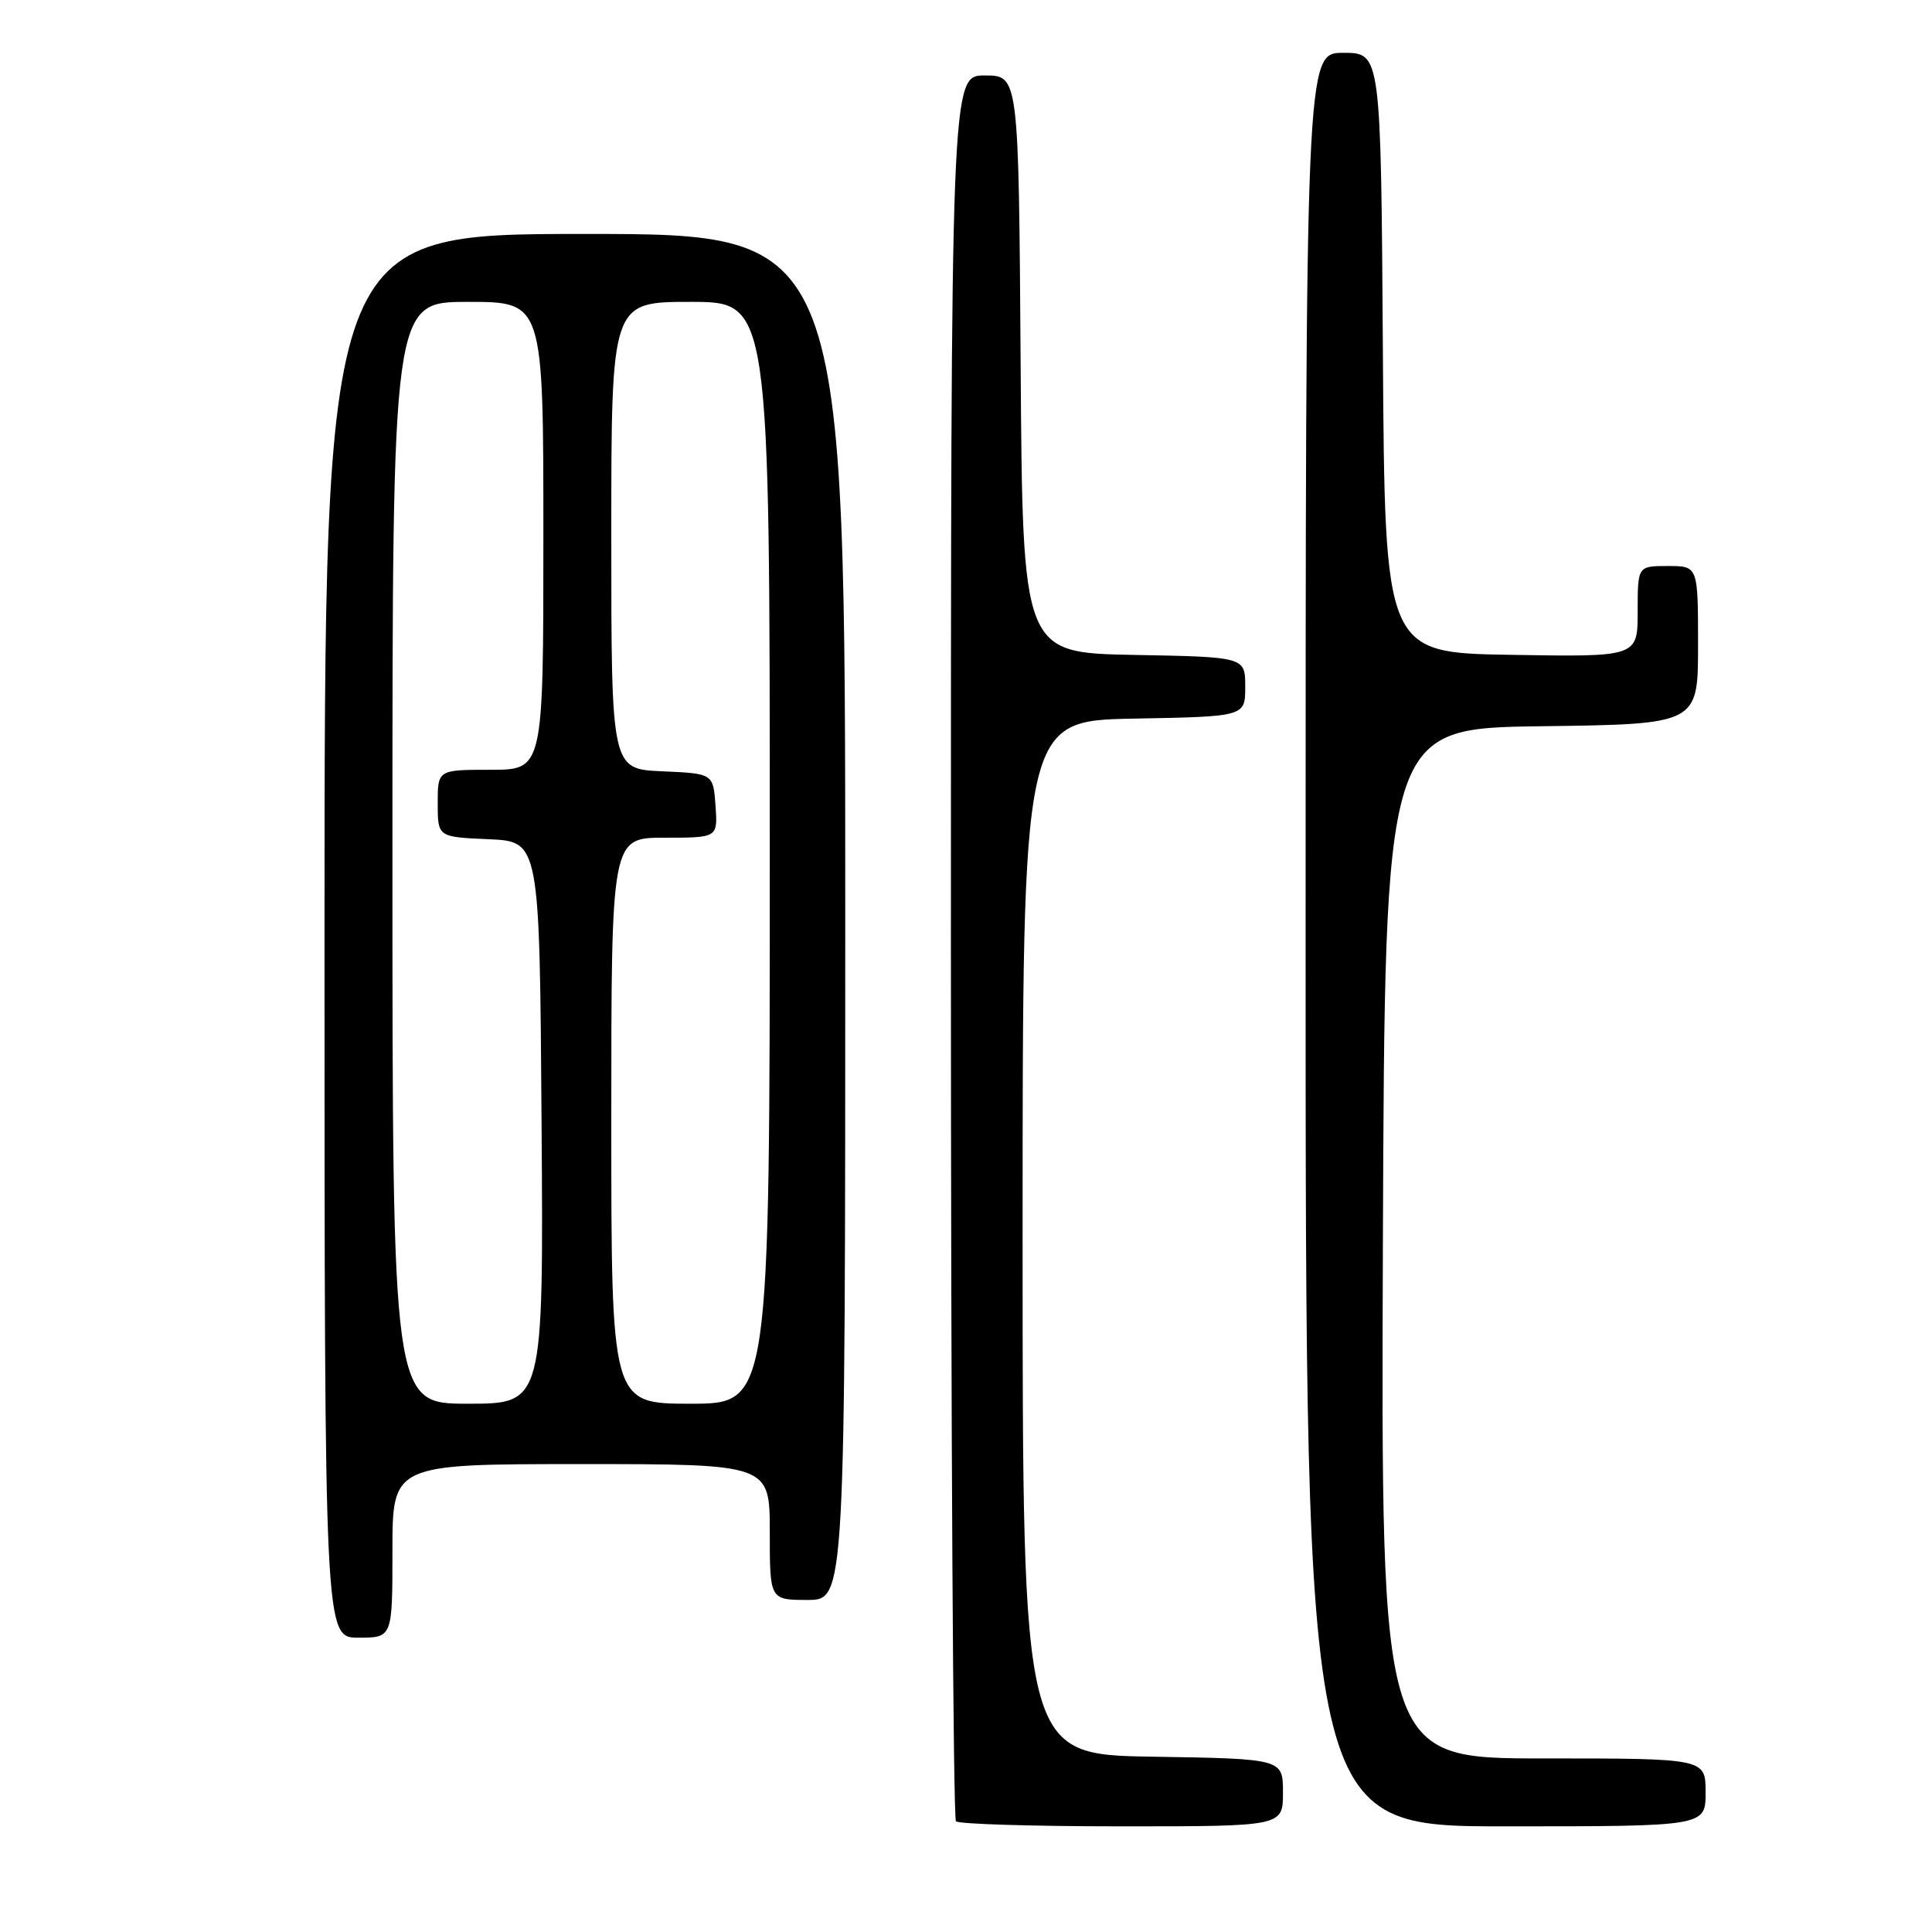 <?xml version="1.0" encoding="UTF-8" standalone="no"?>
<!DOCTYPE svg PUBLIC "-//W3C//DTD SVG 1.1//EN" "http://www.w3.org/Graphics/SVG/1.1/DTD/svg11.dtd" >
<svg xmlns="http://www.w3.org/2000/svg" xmlns:xlink="http://www.w3.org/1999/xlink" version="1.1" viewBox="0 0 256 256">
 <g >
 <path fill="currentColor"
d=" M 170.00 237.52 C 170.00 233.05 170.00 233.05 152.75 232.77 C 135.50 232.50 135.50 232.50 135.50 164.00 C 135.50 95.50 135.50 95.50 150.25 95.22 C 165.00 94.95 165.00 94.95 165.00 91.00 C 165.00 87.05 165.00 87.05 150.25 86.78 C 135.50 86.50 135.50 86.50 135.24 48.25 C 134.98 10.00 134.98 10.00 130.49 10.00 C 126.00 10.00 126.00 10.00 126.00 125.33 C 126.00 188.77 126.30 240.97 126.67 241.33 C 127.03 241.70 136.93 242.00 148.67 242.00 C 170.00 242.00 170.00 242.00 170.00 237.52 Z  M 226.00 237.50 C 226.00 233.00 226.00 233.00 204.49 233.00 C 182.99 233.00 182.99 233.00 183.24 164.75 C 183.50 96.50 183.50 96.50 204.25 96.23 C 225.00 95.96 225.00 95.96 225.00 85.48 C 225.00 75.00 225.00 75.00 221.00 75.00 C 217.00 75.00 217.00 75.00 217.00 81.02 C 217.00 87.05 217.00 87.05 200.25 86.77 C 183.50 86.50 183.50 86.50 183.24 46.75 C 182.98 7.00 182.98 7.00 177.99 7.00 C 173.00 7.00 173.00 7.00 173.00 124.50 C 173.00 242.00 173.00 242.00 199.50 242.00 C 226.00 242.00 226.00 242.00 226.00 237.50 Z  M 52.00 205.50 C 52.00 194.00 52.00 194.00 77.00 194.00 C 102.00 194.00 102.00 194.00 102.00 203.00 C 102.00 212.00 102.00 212.00 107.00 212.00 C 112.00 212.00 112.00 212.00 112.00 121.50 C 112.00 31.00 112.00 31.00 77.50 31.00 C 43.00 31.00 43.00 31.00 43.00 124.00 C 43.00 217.00 43.00 217.00 47.50 217.00 C 52.00 217.00 52.00 217.00 52.00 205.50 Z  M 52.00 113.00 C 52.00 40.00 52.00 40.00 62.00 40.00 C 72.00 40.00 72.00 40.00 72.00 71.00 C 72.00 102.00 72.00 102.00 65.00 102.00 C 58.00 102.00 58.00 102.00 58.00 106.45 C 58.00 110.91 58.00 110.91 64.75 111.20 C 71.50 111.50 71.50 111.50 71.76 148.75 C 72.02 186.00 72.02 186.00 62.01 186.00 C 52.00 186.00 52.00 186.00 52.00 113.00 Z  M 81.00 148.50 C 81.00 111.00 81.00 111.00 88.06 111.00 C 95.11 111.00 95.11 111.00 94.81 106.75 C 94.50 102.50 94.50 102.50 87.75 102.20 C 81.00 101.91 81.00 101.91 81.00 70.95 C 81.00 40.00 81.00 40.00 91.50 40.00 C 102.00 40.00 102.00 40.00 102.00 113.00 C 102.00 186.00 102.00 186.00 91.50 186.00 C 81.00 186.00 81.00 186.00 81.00 148.50 Z "/>
</g>
</svg>